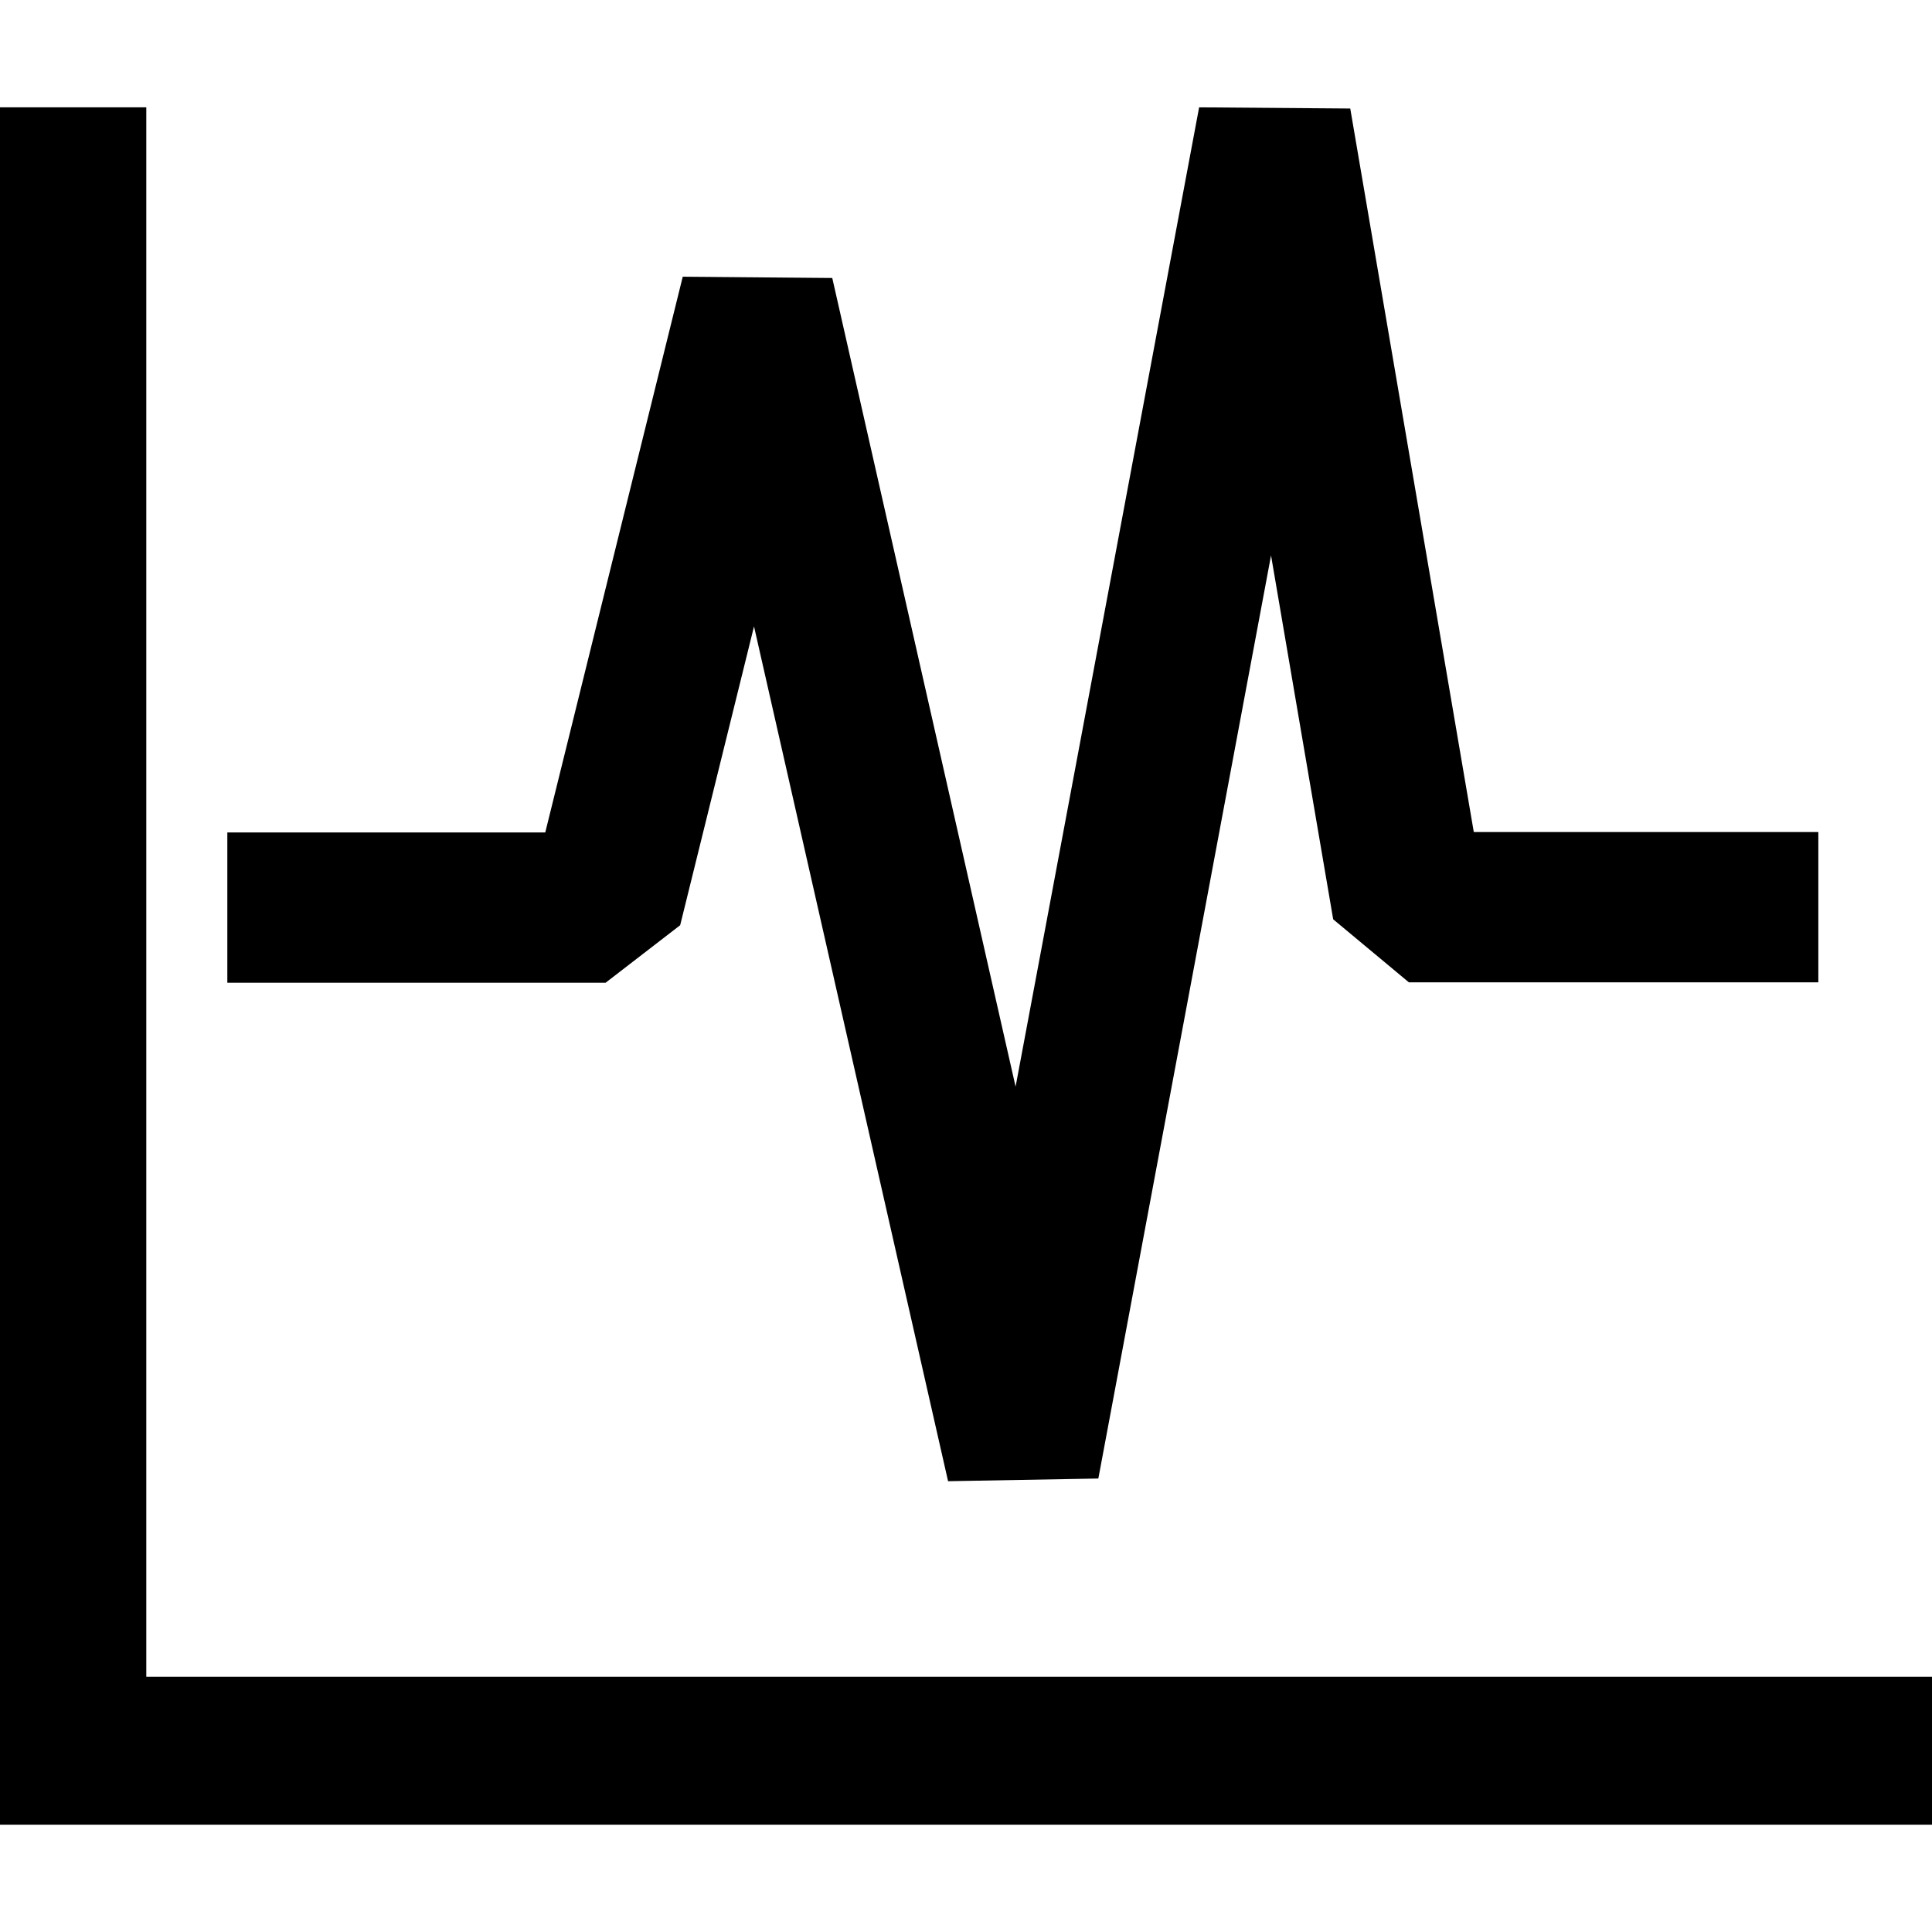 <?xml version="1.0" standalone="no"?><!DOCTYPE svg PUBLIC "-//W3C//DTD SVG 1.1//EN" "http://www.w3.org/Graphics/SVG/1.1/DTD/svg11.dtd"><svg t="1752734833817" class="icon" viewBox="0 0 1024 1024" version="1.1" xmlns="http://www.w3.org/2000/svg" p-id="11198" xmlns:xlink="http://www.w3.org/1999/xlink" width="200" height="200"><path d="M77.54 56.889v831.829H1024V967.111H0V56.889h77.54z m558.023 0l80.1 0.626 65.479 383.488h182.613v79.644h-217.031l-40.107-33.394-32.939-192.853-91.534 489.244-79.644 1.422-102.855-453.063-39.14 158.379-39.538 30.492H120.491v-79.644H288.996l72.875-294.571 79.246 0.683 97.166 428.601z m0 0" p-id="11199"></path></svg>